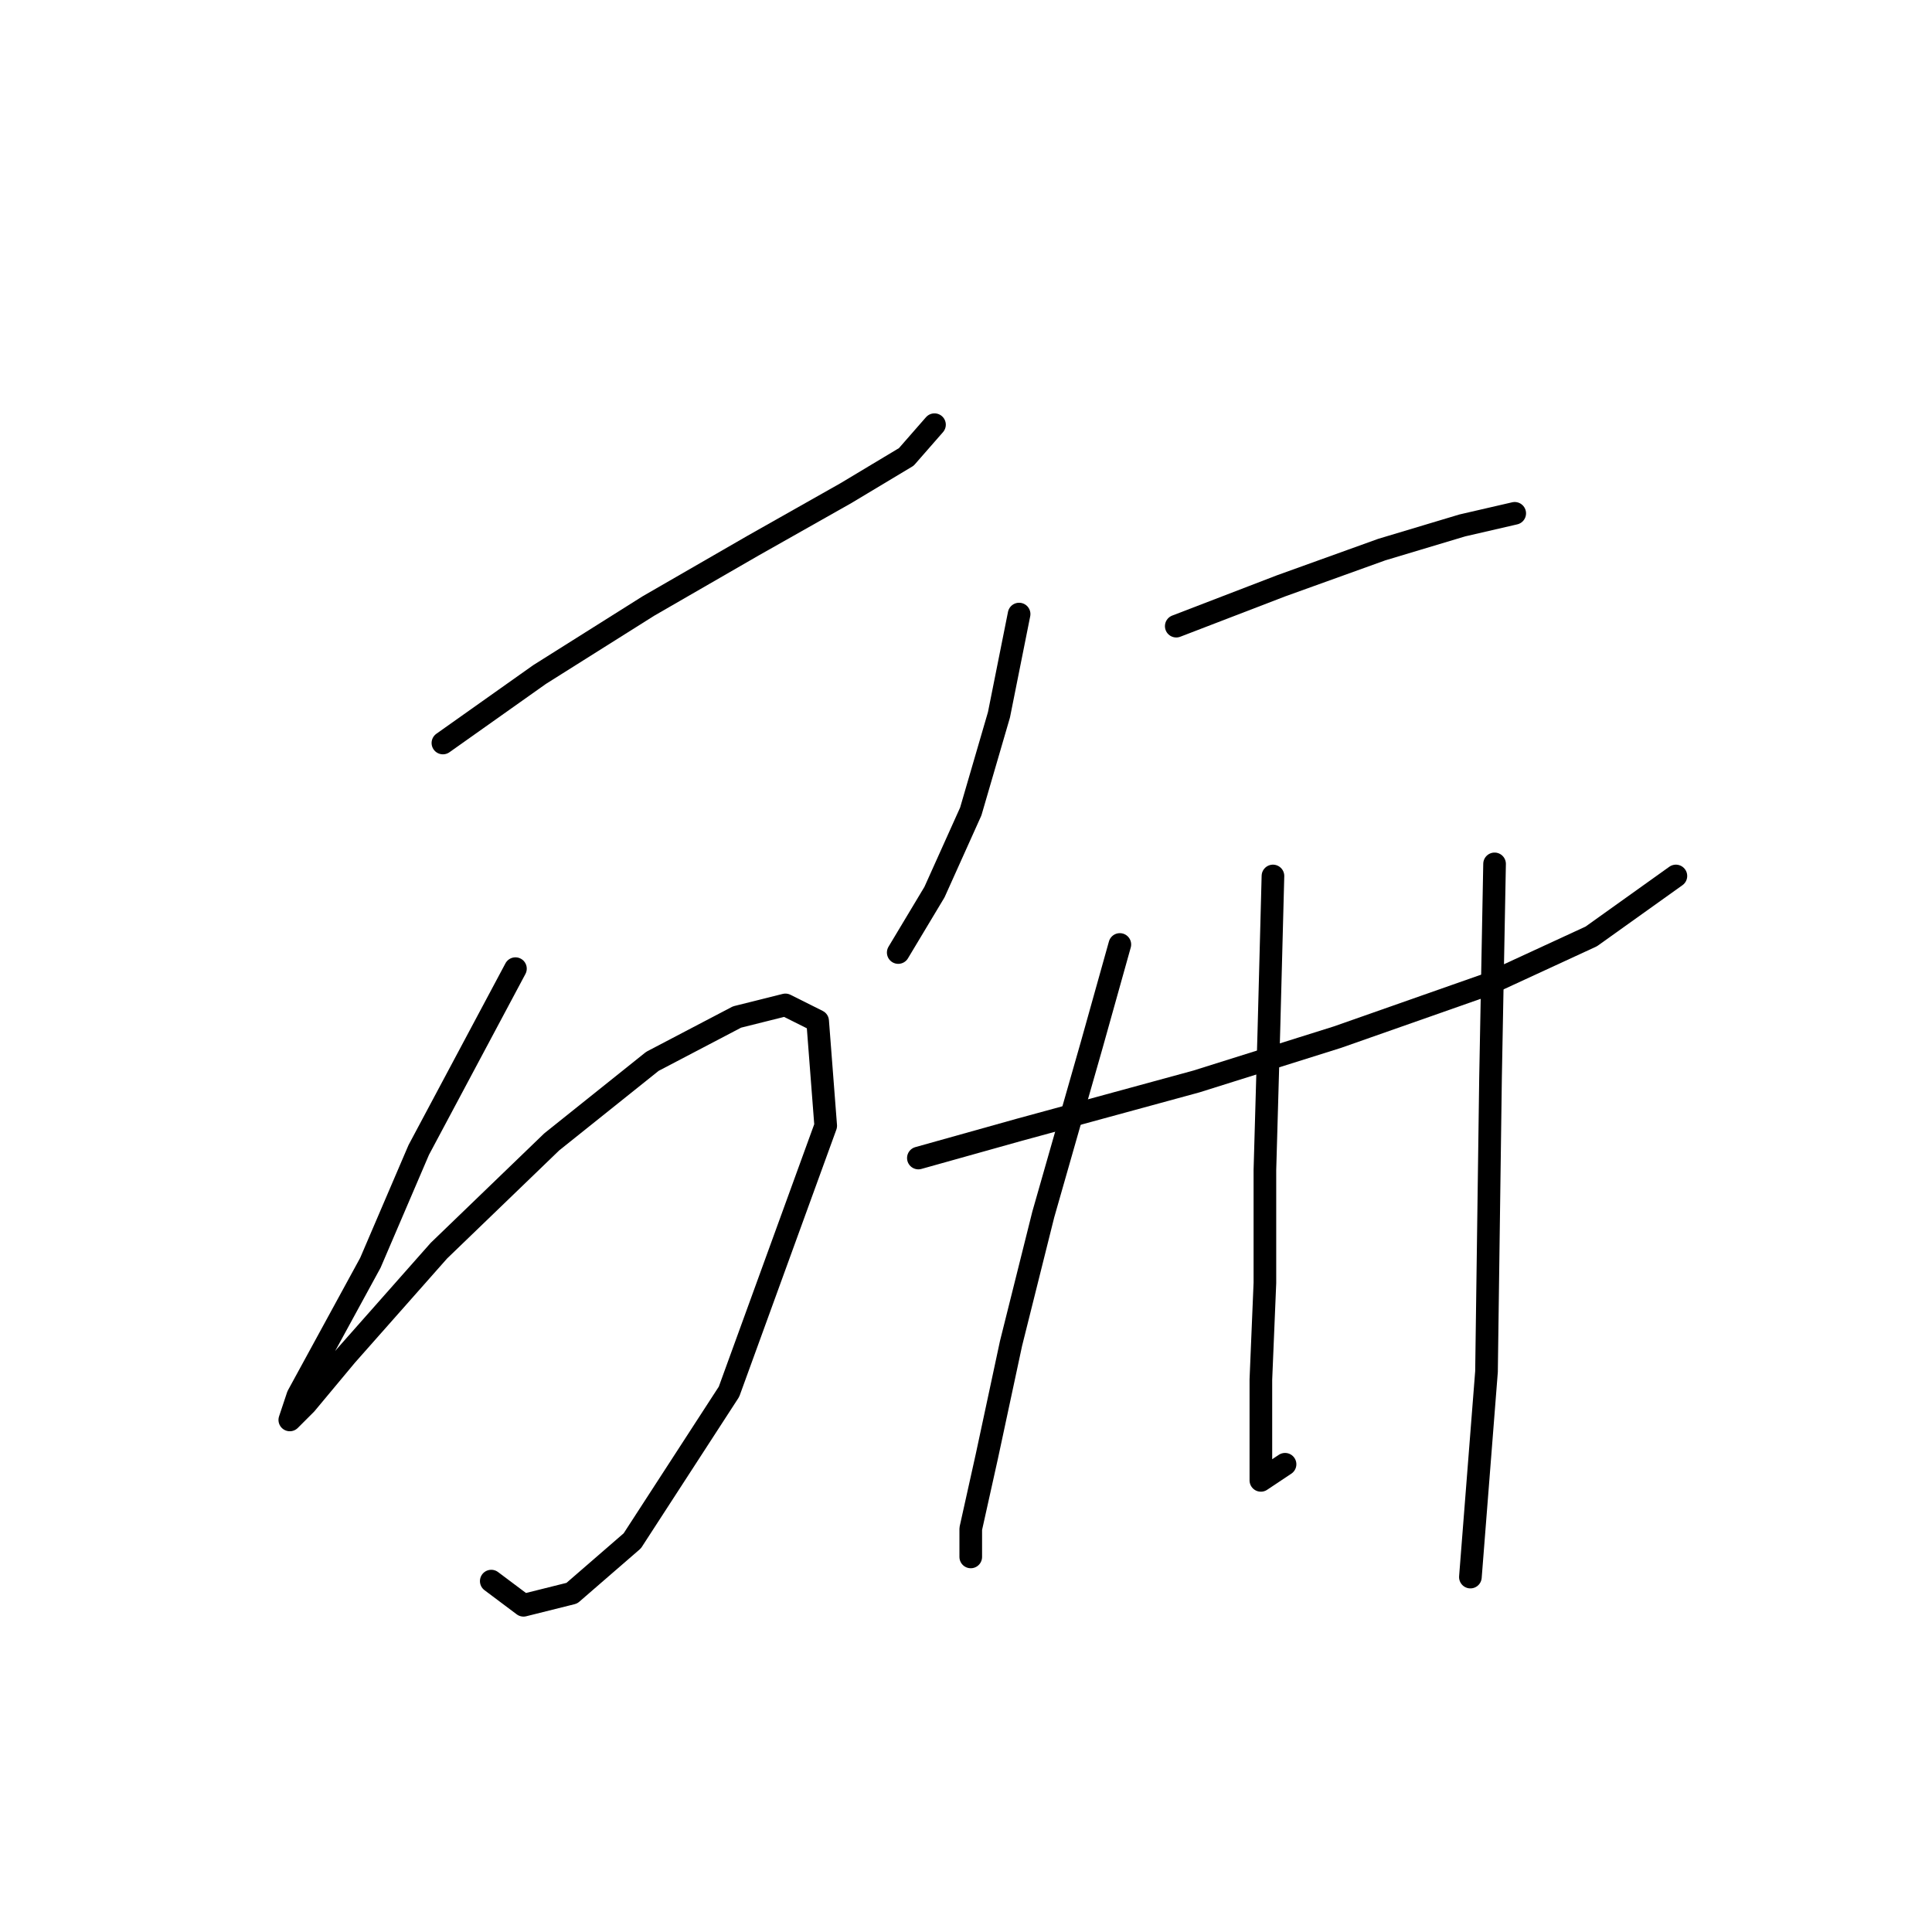 <?xml version="1.0" standalone="no"?>
    <svg width="256" height="256" xmlns="http://www.w3.org/2000/svg" version="1.1">
    <polyline stroke="black" stroke-width="3" stroke-linecap="round" fill="transparent" stroke-linejoin="round" points="58.688 98.452 71.502 89.376 85.918 80.299 99.799 72.291 112.079 65.35 120.088 60.545 123.825 56.273 123.825 56.273 " />
        <polyline stroke="black" stroke-width="3" stroke-linecap="round" fill="transparent" stroke-linejoin="round" points="68.299 128.351 55.485 152.377 49.078 167.326 42.671 179.072 39.468 184.945 38.4 188.149 40.536 186.013 45.875 179.606 58.154 165.724 73.104 151.309 86.452 140.631 97.664 134.758 104.071 133.156 108.342 135.292 109.41 149.173 96.596 184.411 83.782 204.166 75.773 211.107 69.367 212.708 65.095 209.505 65.095 209.505 " />
        <polyline stroke="black" stroke-width="3" stroke-linecap="round" fill="transparent" stroke-linejoin="round" points="135.037 81.367 132.368 94.715 128.63 107.529 123.825 118.207 119.02 126.215 119.02 126.215 " />
        <polyline stroke="black" stroke-width="3" stroke-linecap="round" fill="transparent" stroke-linejoin="round" points="155.86 82.969 169.741 77.63 183.089 72.825 193.767 69.621 200.708 68.019 200.708 68.019 " />
        <polyline stroke="black" stroke-width="3" stroke-linecap="round" fill="transparent" stroke-linejoin="round" points="121.689 153.445 135.037 149.707 158.529 143.3 177.216 137.427 196.97 130.487 210.852 124.08 222.064 116.071 222.064 116.071 " />
        <polyline stroke="black" stroke-width="3" stroke-linecap="round" fill="transparent" stroke-linejoin="round" points="148.385 125.148 144.648 138.495 138.241 160.919 133.969 178.004 130.766 192.954 128.63 202.564 128.63 206.301 128.63 206.301 " />
        <polyline stroke="black" stroke-width="3" stroke-linecap="round" fill="transparent" stroke-linejoin="round" points="168.673 116.071 168.139 136.36 167.606 155.046 167.606 169.996 167.072 182.81 167.072 191.352 167.072 196.157 170.275 194.022 170.275 194.022 " />
        <polyline stroke="black" stroke-width="3" stroke-linecap="round" fill="transparent" stroke-linejoin="round" points="198.038 114.469 197.504 142.766 196.97 181.742 194.835 208.971 194.835 208.971 " />
        </svg>